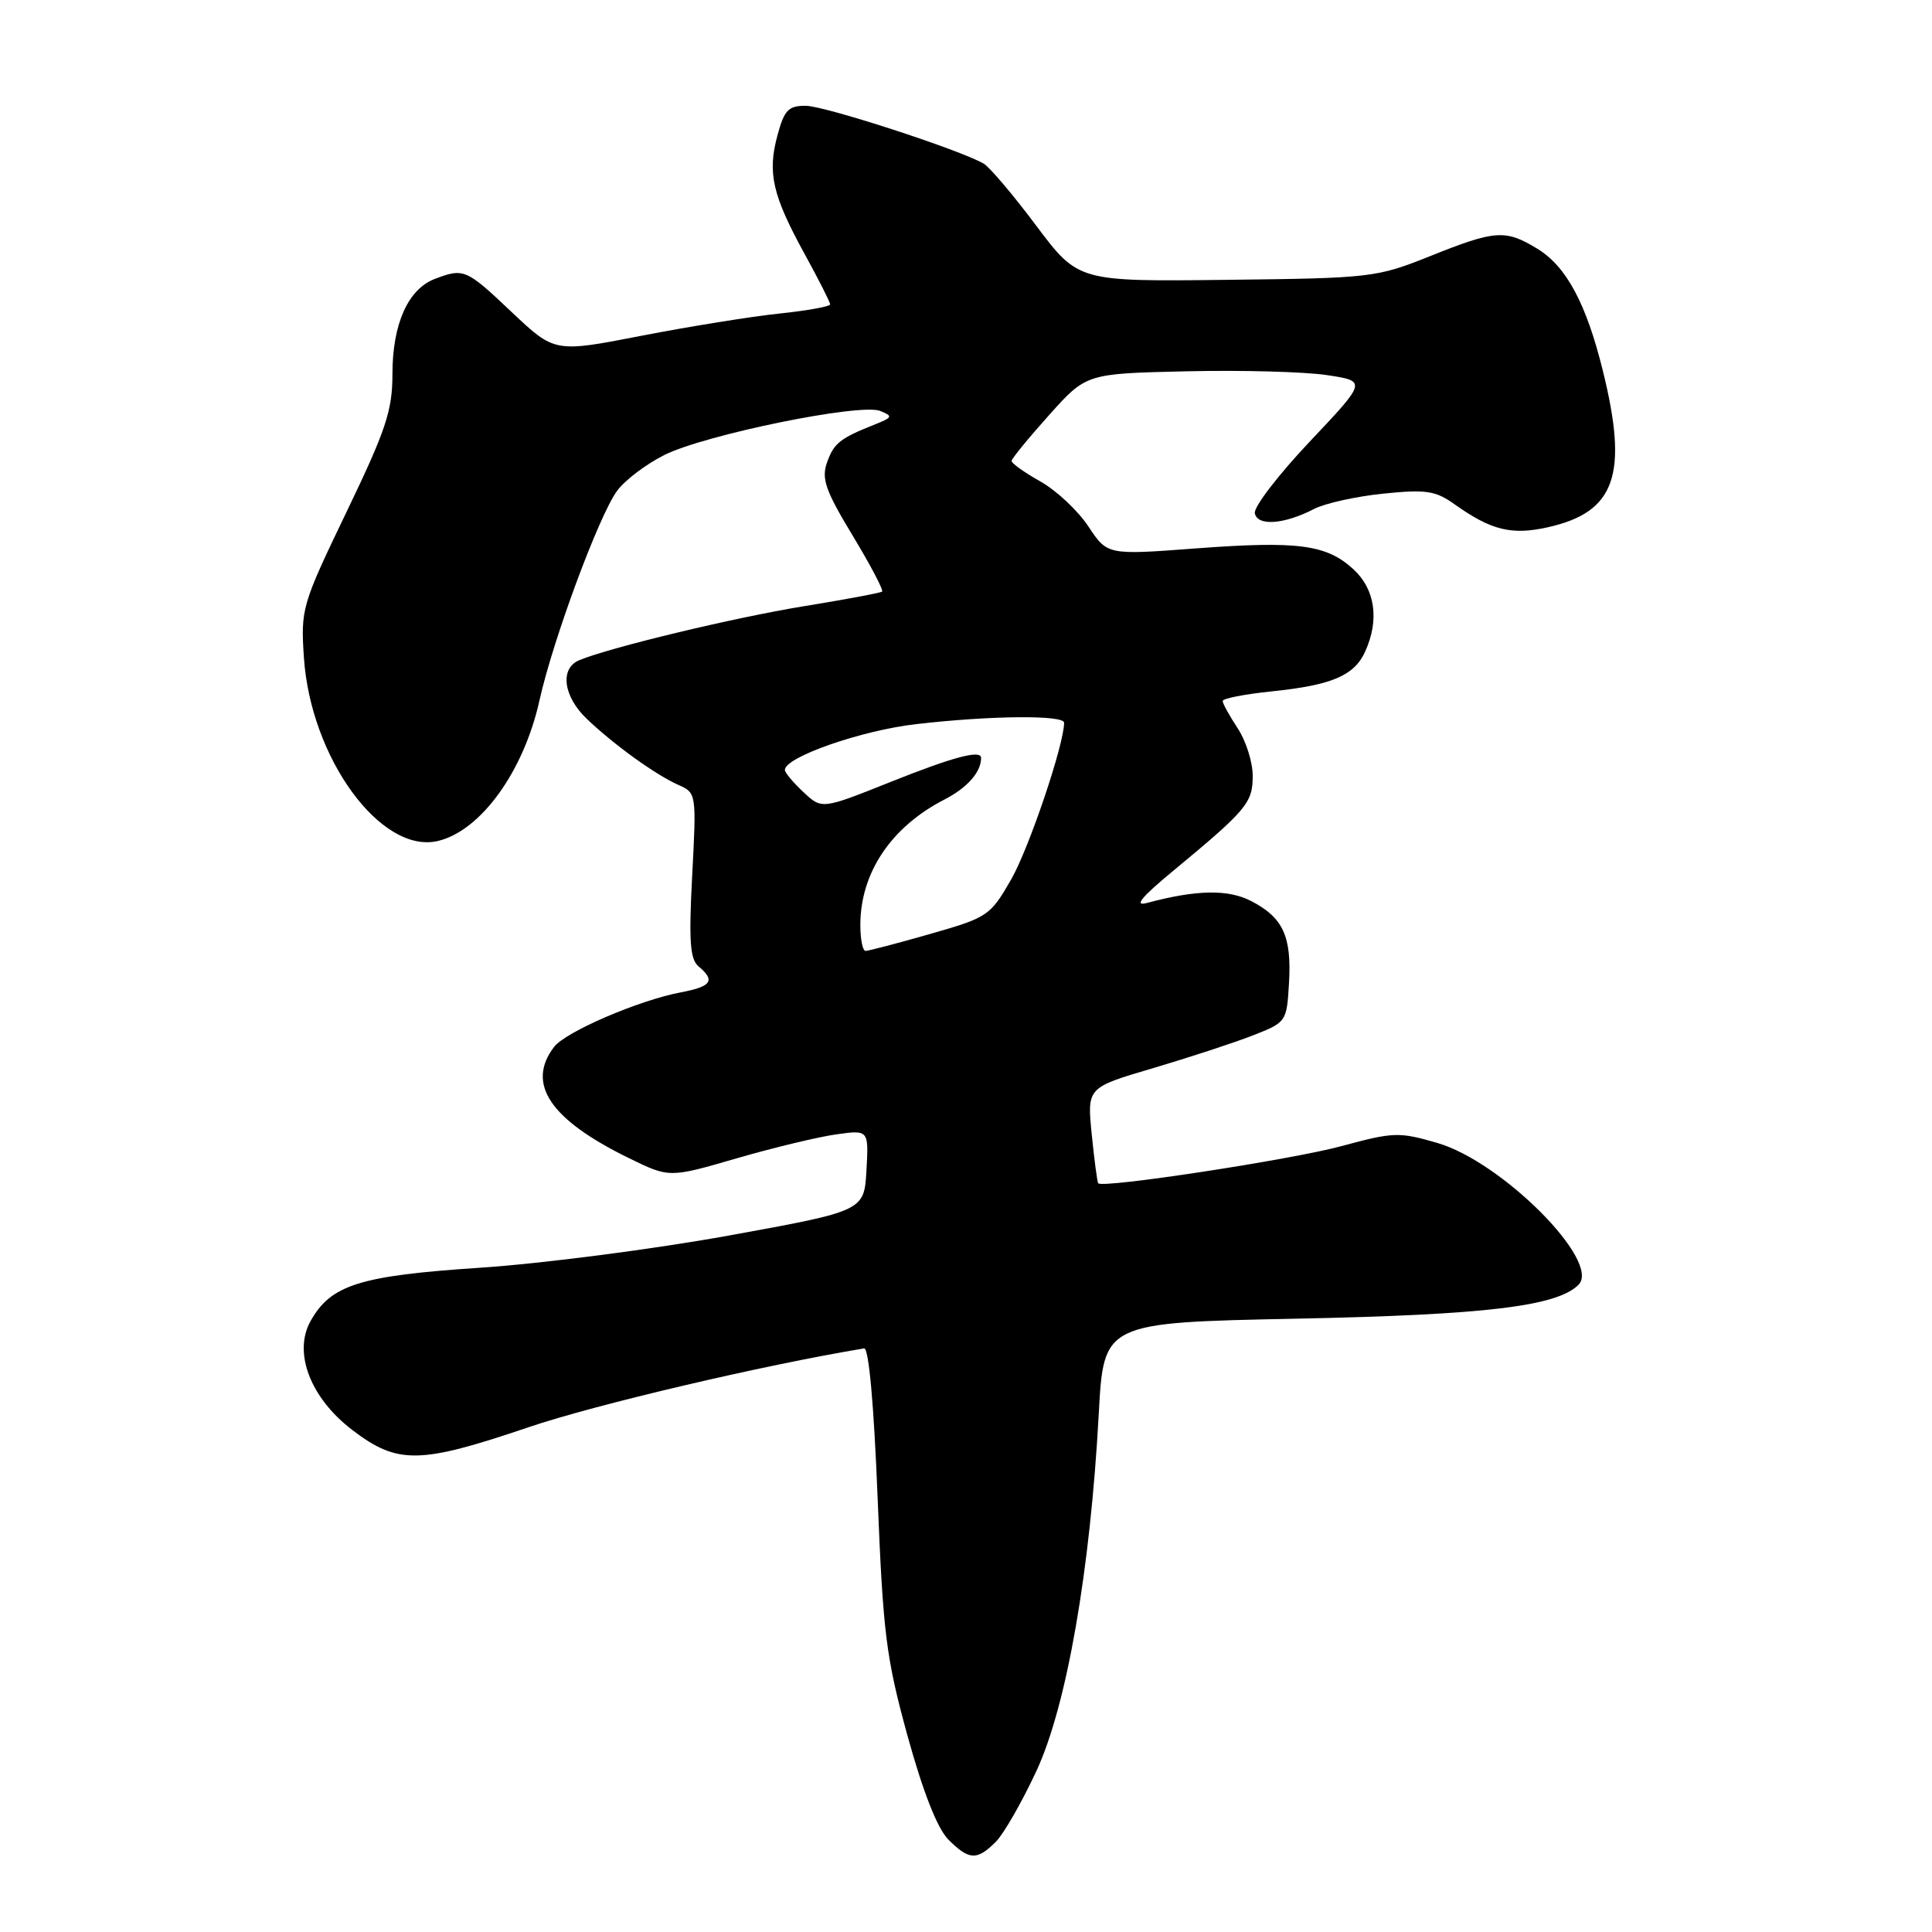 <?xml version="1.0" encoding="UTF-8" standalone="no"?>
<!DOCTYPE svg PUBLIC "-//W3C//DTD SVG 1.1//EN" "http://www.w3.org/Graphics/SVG/1.1/DTD/svg11.dtd" >
<svg xmlns="http://www.w3.org/2000/svg" xmlns:xlink="http://www.w3.org/1999/xlink" version="1.1" viewBox="0 0 256 256">
 <g >
 <path fill="currentColor"
d=" M 131.94 244.06 C 133.01 242.99 135.45 238.72 137.37 234.58 C 141.36 225.93 144.46 208.12 145.59 187.38 C 146.24 175.25 146.24 175.25 171.87 174.73 C 196.92 174.22 206.31 173.09 209.16 170.24 C 212.21 167.19 199.03 153.94 190.46 151.45 C 185.40 149.97 184.62 150.00 177.78 151.86 C 171.16 153.66 146.08 157.49 145.52 156.79 C 145.39 156.63 145.00 153.71 144.66 150.30 C 144.04 144.11 144.04 144.11 152.77 141.54 C 157.57 140.12 163.53 138.17 166.00 137.20 C 170.46 135.46 170.50 135.39 170.80 130.25 C 171.16 124.06 170.01 121.58 165.80 119.40 C 162.74 117.81 158.54 117.89 152.00 119.64 C 150.21 120.13 151.18 118.93 155.43 115.41 C 165.21 107.32 166.00 106.37 165.99 102.80 C 165.99 100.98 165.09 98.15 164.00 96.50 C 162.91 94.85 162.01 93.22 162.01 92.89 C 162.00 92.55 164.93 91.98 168.52 91.61 C 176.47 90.79 179.44 89.53 180.89 86.34 C 182.79 82.16 182.23 78.12 179.38 75.47 C 175.79 72.15 172.06 71.65 158.42 72.67 C 146.73 73.55 146.73 73.55 144.22 69.76 C 142.84 67.67 139.98 64.99 137.86 63.80 C 135.74 62.61 134.02 61.38 134.04 61.07 C 134.07 60.75 136.30 58.02 139.01 55.00 C 143.93 49.50 143.93 49.50 157.22 49.20 C 164.52 49.03 172.89 49.26 175.81 49.70 C 181.12 50.50 181.12 50.50 173.56 58.50 C 169.40 62.90 166.12 67.17 166.27 68.00 C 166.60 69.75 170.13 69.50 174.12 67.44 C 175.56 66.69 179.69 65.78 183.28 65.41 C 188.98 64.83 190.21 65.01 192.78 66.85 C 197.61 70.28 200.31 70.94 205.12 69.86 C 214.07 67.85 215.80 62.90 212.37 49.06 C 210.17 40.18 207.54 35.30 203.71 32.96 C 199.47 30.38 198.15 30.47 189.52 33.93 C 182.39 36.78 181.70 36.86 162.53 37.08 C 142.87 37.31 142.87 37.31 137.31 29.91 C 134.26 25.83 131.12 22.13 130.34 21.68 C 127.18 19.85 109.32 14.04 106.79 14.02 C 104.47 14.00 103.92 14.57 103.01 17.96 C 101.67 22.92 102.36 25.90 106.62 33.66 C 108.48 37.05 110.00 40.05 110.00 40.33 C 110.00 40.61 106.96 41.16 103.25 41.55 C 99.54 41.94 91.33 43.26 85.00 44.49 C 73.50 46.73 73.50 46.73 67.82 41.37 C 61.75 35.62 61.46 35.50 57.61 36.96 C 54.07 38.31 52.00 42.94 52.00 49.55 C 52.00 54.41 51.15 56.96 45.91 67.85 C 39.99 80.15 39.84 80.68 40.27 87.14 C 41.16 100.44 50.46 113.18 58.00 111.44 C 63.68 110.12 69.39 102.24 71.48 92.82 C 73.26 84.79 79.33 68.40 81.75 65.06 C 82.77 63.65 85.61 61.50 88.05 60.28 C 93.45 57.59 114.02 53.39 116.63 54.45 C 118.33 55.14 118.27 55.30 116.00 56.21 C 111.29 58.08 110.50 58.71 109.59 61.27 C 108.82 63.42 109.37 65.00 112.97 70.95 C 115.33 74.86 117.10 78.21 116.88 78.39 C 116.67 78.56 112.00 79.44 106.50 80.33 C 97.24 81.84 80.83 85.79 76.75 87.48 C 74.15 88.57 74.63 92.27 77.75 95.25 C 81.35 98.69 86.89 102.68 89.90 104.01 C 92.27 105.05 92.29 105.17 91.72 115.97 C 91.26 124.72 91.43 127.11 92.57 128.06 C 94.82 129.93 94.28 130.72 90.26 131.48 C 84.67 132.53 74.93 136.72 73.41 138.73 C 69.70 143.61 72.89 148.35 83.32 153.45 C 88.69 156.08 88.69 156.08 97.59 153.49 C 102.49 152.07 108.44 150.64 110.81 150.31 C 115.11 149.71 115.11 149.71 114.81 155.09 C 114.50 160.46 114.50 160.46 96.50 163.73 C 86.60 165.52 71.80 167.44 63.62 167.98 C 47.65 169.04 43.84 170.24 41.15 175.05 C 38.82 179.22 41.12 185.24 46.68 189.48 C 52.68 194.07 55.59 194.02 70.05 189.11 C 78.86 186.12 101.16 180.88 114.50 178.67 C 115.12 178.56 115.80 186.16 116.29 198.50 C 117.01 216.44 117.41 219.68 120.25 230.00 C 122.31 237.47 124.21 242.29 125.66 243.75 C 128.41 246.50 129.45 246.55 131.94 244.06 Z  M 114.00 122.57 C 114.00 115.66 118.07 109.58 125.13 105.95 C 128.18 104.38 130.00 102.31 130.00 100.42 C 130.00 99.31 126.23 100.32 117.96 103.63 C 108.90 107.25 108.90 107.25 106.45 104.95 C 105.10 103.69 104.00 102.37 104.00 102.02 C 104.00 100.32 114.14 96.78 121.40 95.95 C 131.26 94.81 141.00 94.72 141.00 95.77 C 141.00 98.63 136.36 112.37 134.00 116.50 C 131.22 121.35 130.89 121.57 123.26 123.75 C 118.93 124.99 115.07 126.00 114.69 126.00 C 114.31 126.00 114.00 124.45 114.00 122.57 Z "/>
</g>
</svg>